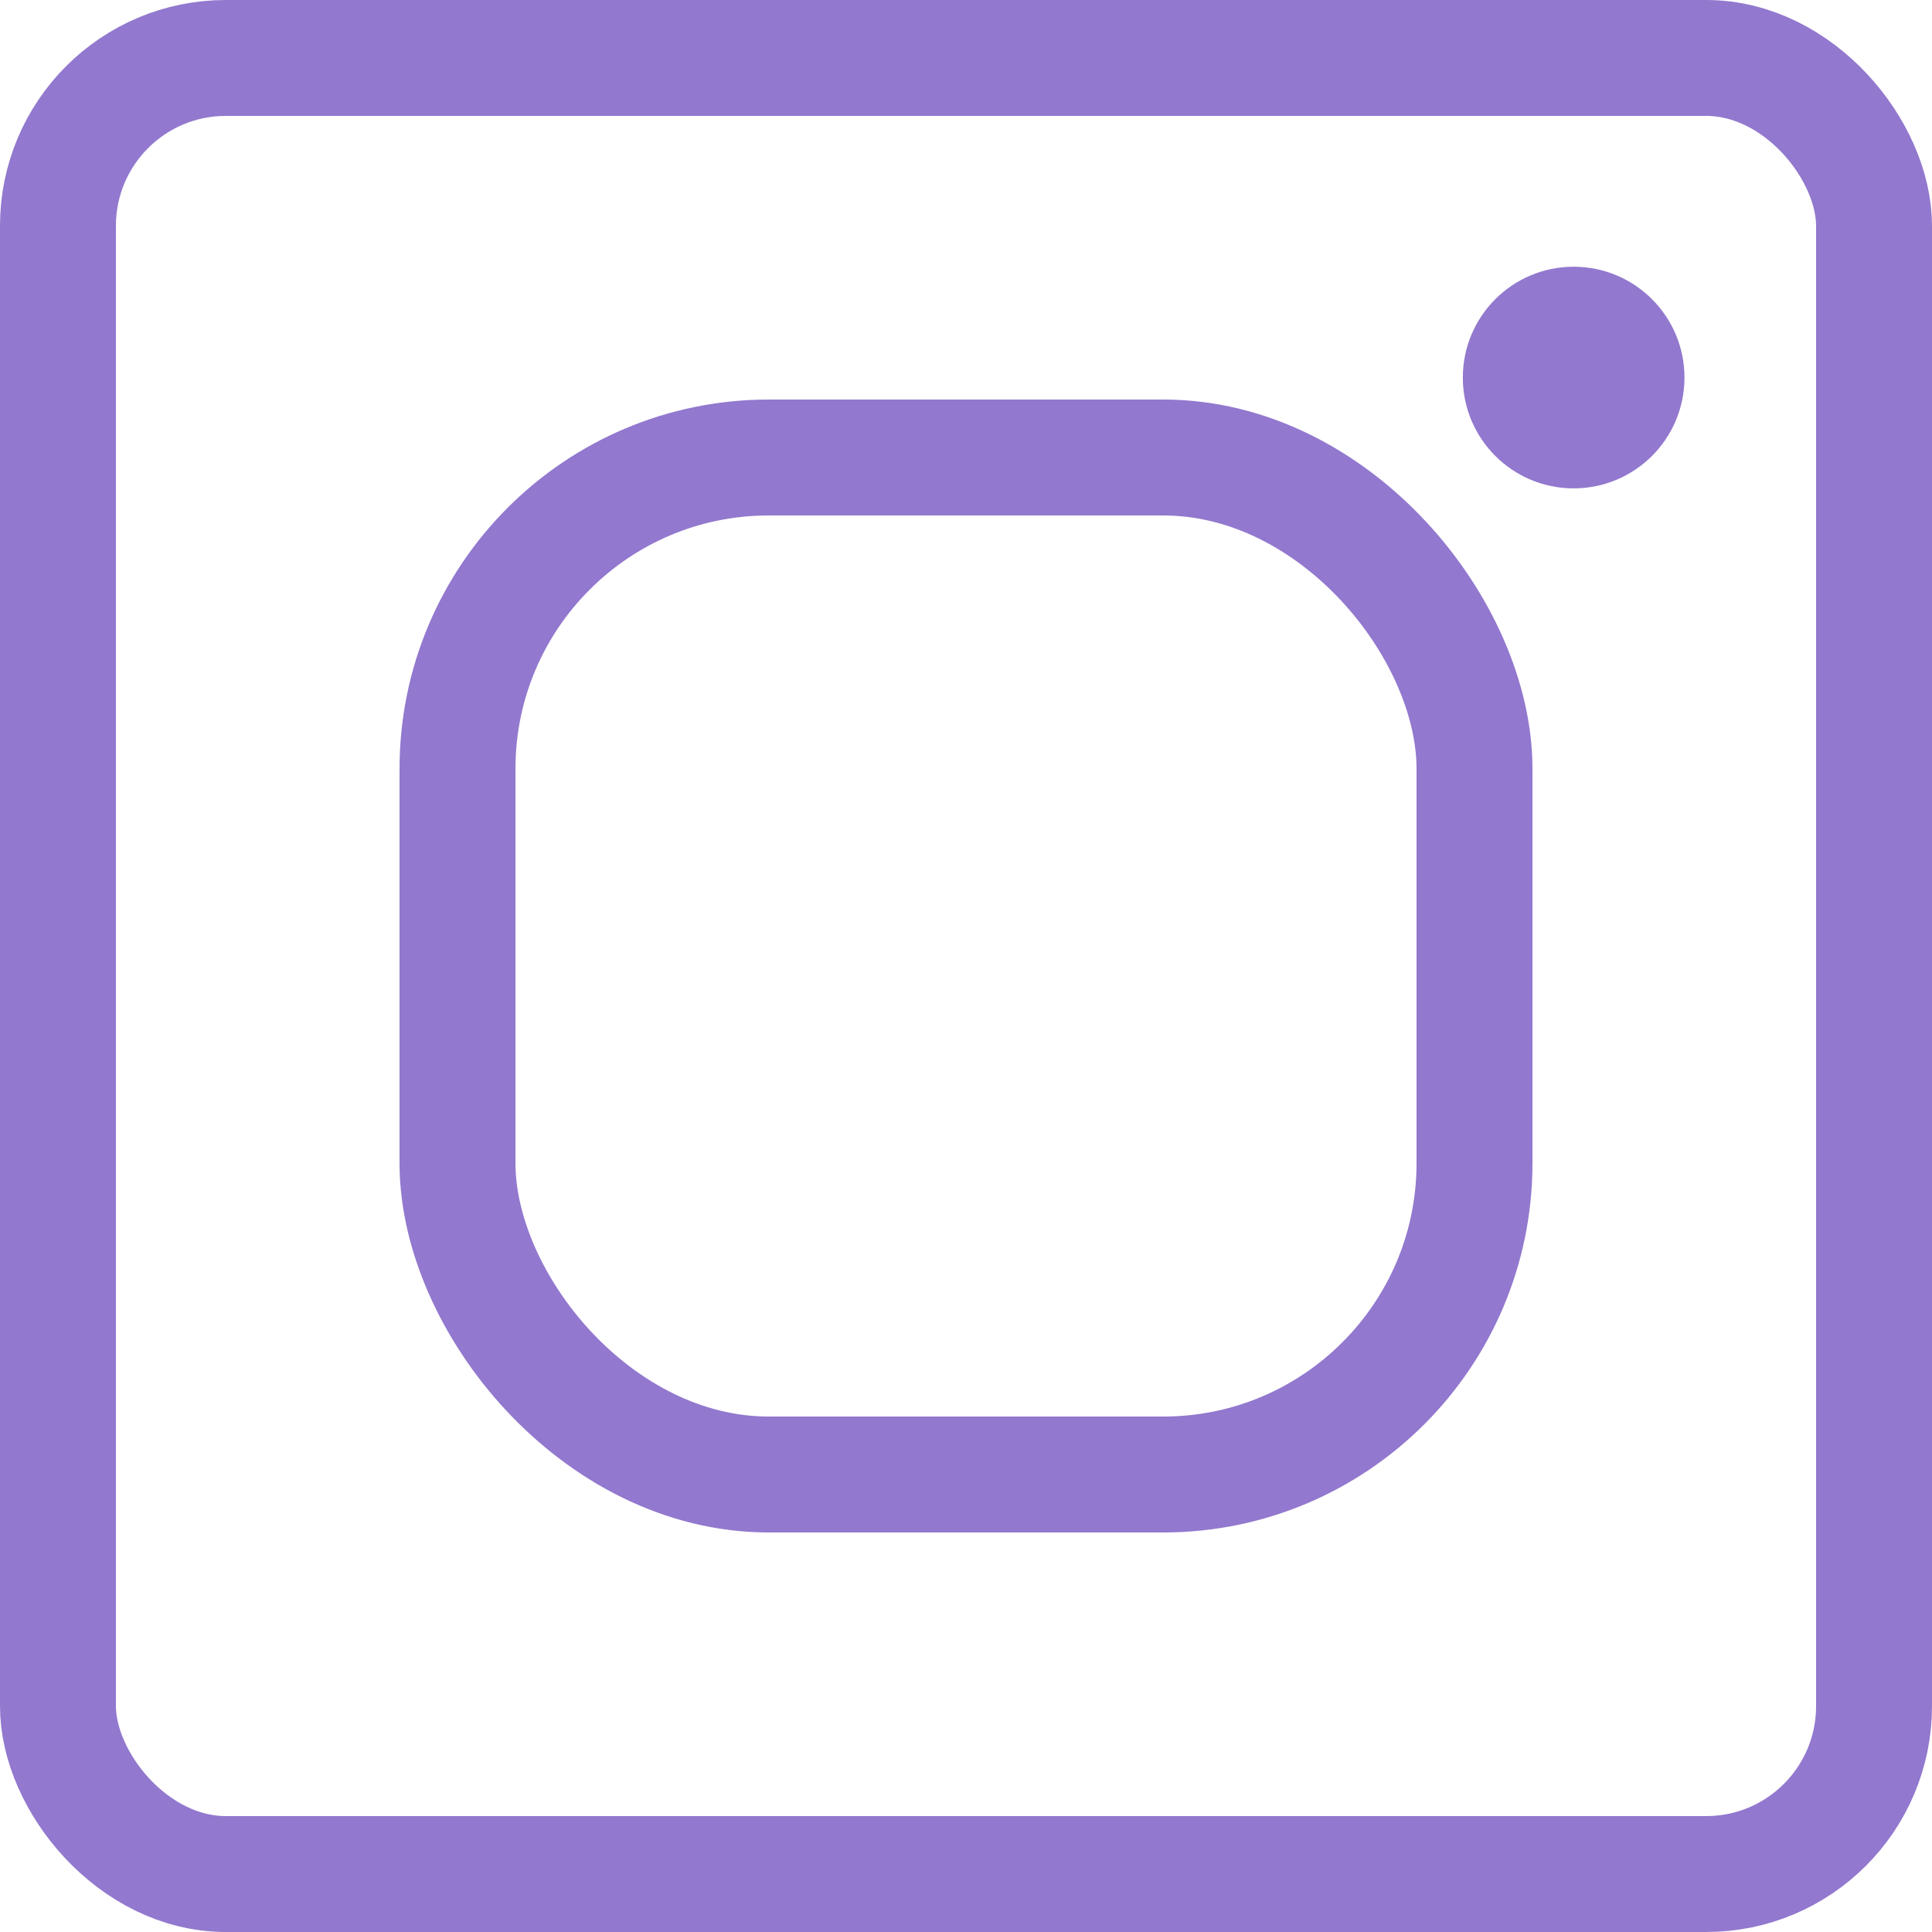<svg
  xmlns="http://www.w3.org/2000/svg"
  width="20"
  height="20"
  viewBox="0 0 500 500"
>
  <g>
    <rect
      x="15"
      y="15"
      width="470"
      height="470"
      rx="43.44"
      style="
        fill: none;
        stroke: #9278ce;
        stroke-miterlimit: 10;
        stroke-width: 30px;
      "
    />
    <circle cx="407.26" cy="97.71" r="28.68" style="fill: #9278ce" />
    <rect
      x="118.4"
      y="118.4"
      width="263.2"
      height="263.2"
      rx="80.57"
      style="
        fill: none;
        stroke: #9278ce;
        stroke-miterlimit: 10;
        stroke-width: 30px;
      "
    />
  </g>
</svg>
